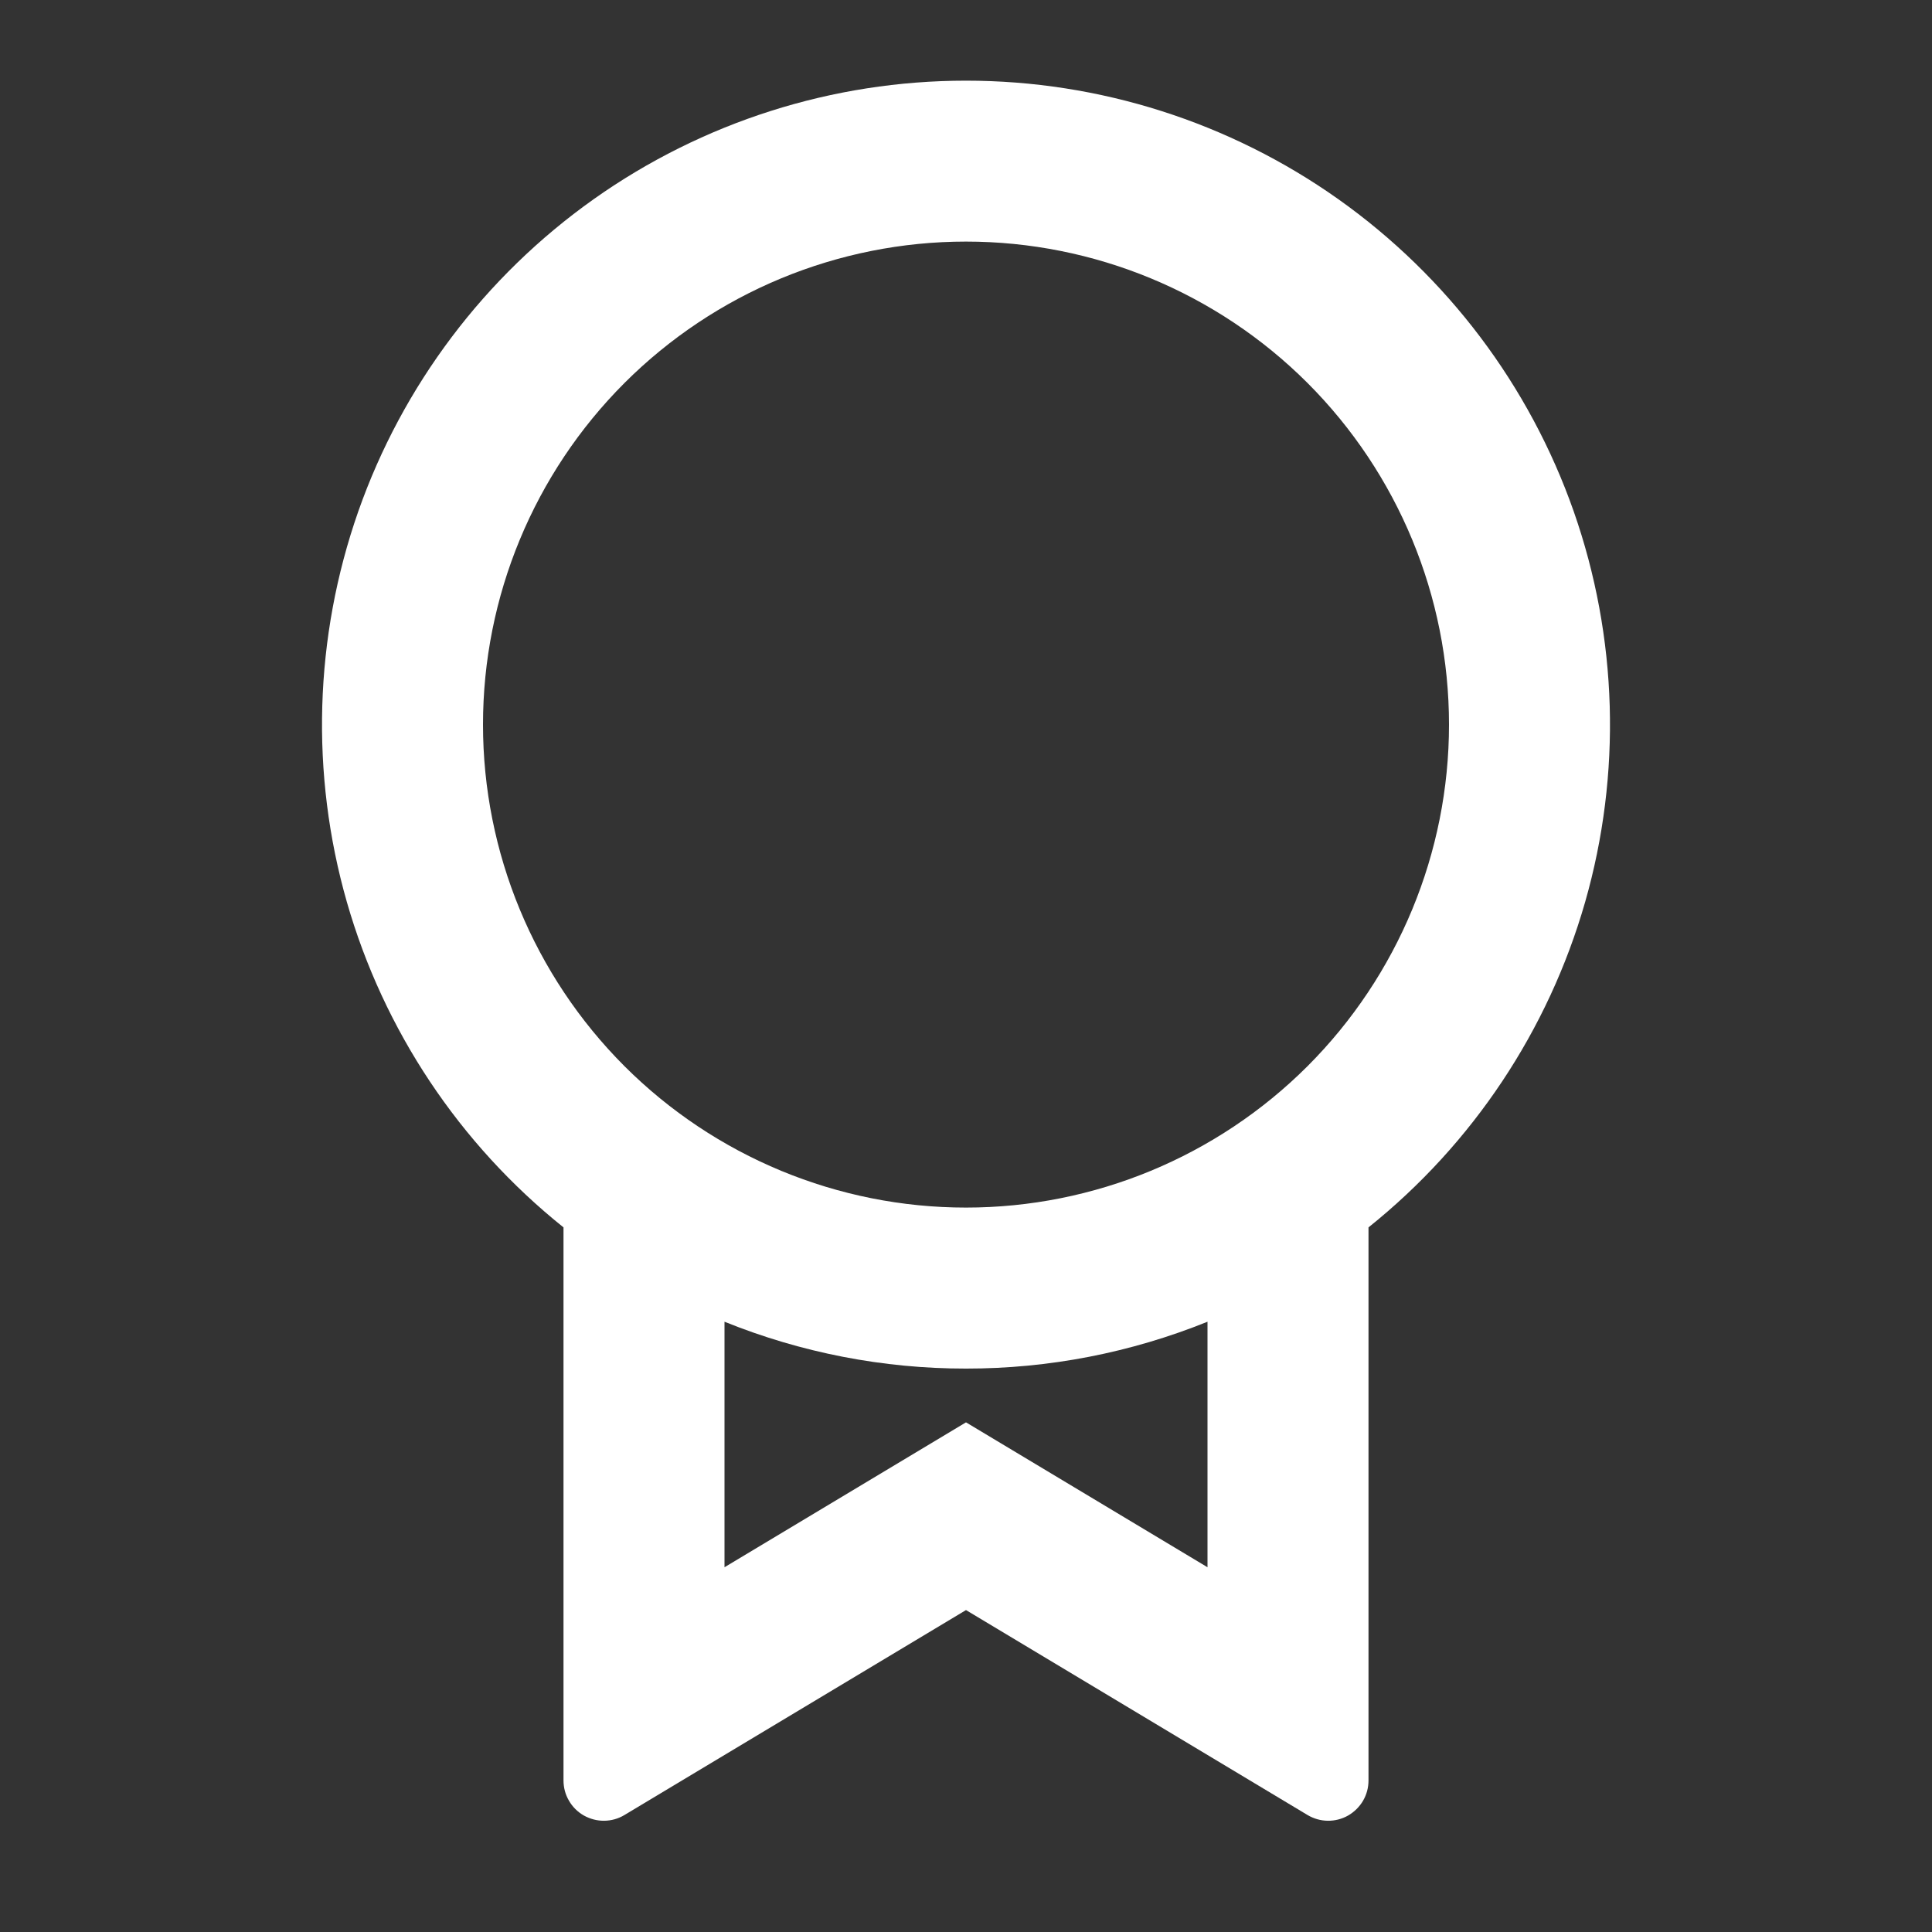 <svg width="24" height="24" viewBox="0 0 24 24" fill="none" xmlns="http://www.w3.org/2000/svg">
<rect x="0" y="0" width="24" height="24" fill="#333333" stroke="none"/>
<path d="M17 15.246V22.118C17 22.206 16.977 22.293 16.932 22.37C16.887 22.446 16.823 22.509 16.747 22.553C16.67 22.597 16.582 22.619 16.494 22.618C16.405 22.617 16.319 22.592 16.243 22.547L12 20.001L7.757 22.547C7.681 22.593 7.594 22.617 7.506 22.618C7.417 22.619 7.33 22.596 7.253 22.553C7.176 22.509 7.112 22.446 7.068 22.369C7.023 22.293 7 22.206 7 22.117V15.247C5.706 14.211 4.766 12.799 4.309 11.206C3.853 9.612 3.903 7.916 4.451 6.352C5 4.789 6.022 3.434 7.374 2.475C8.726 1.517 10.342 1.002 12 1.002C13.658 1.002 15.274 1.517 16.626 2.475C17.978 3.434 19 4.789 19.549 6.352C20.097 7.916 20.147 9.612 19.691 11.206C19.234 12.799 18.294 14.211 17 15.247V15.246ZM9 16.419V19.469L12 17.669L15 19.469V16.419C14.047 16.804 13.028 17.002 12 17.001C10.972 17.002 9.953 16.804 9 16.419ZM12 15.001C13.591 15.001 15.117 14.369 16.243 13.244C17.368 12.118 18 10.592 18 9.001C18 7.41 17.368 5.884 16.243 4.758C15.117 3.633 13.591 3.001 12 3.001C10.409 3.001 8.883 3.633 7.757 4.758C6.632 5.884 6 7.41 6 9.001C6 10.592 6.632 12.118 7.757 13.244C8.883 14.369 10.409 15.001 12 15.001Z" fill="white"/>
</svg>
